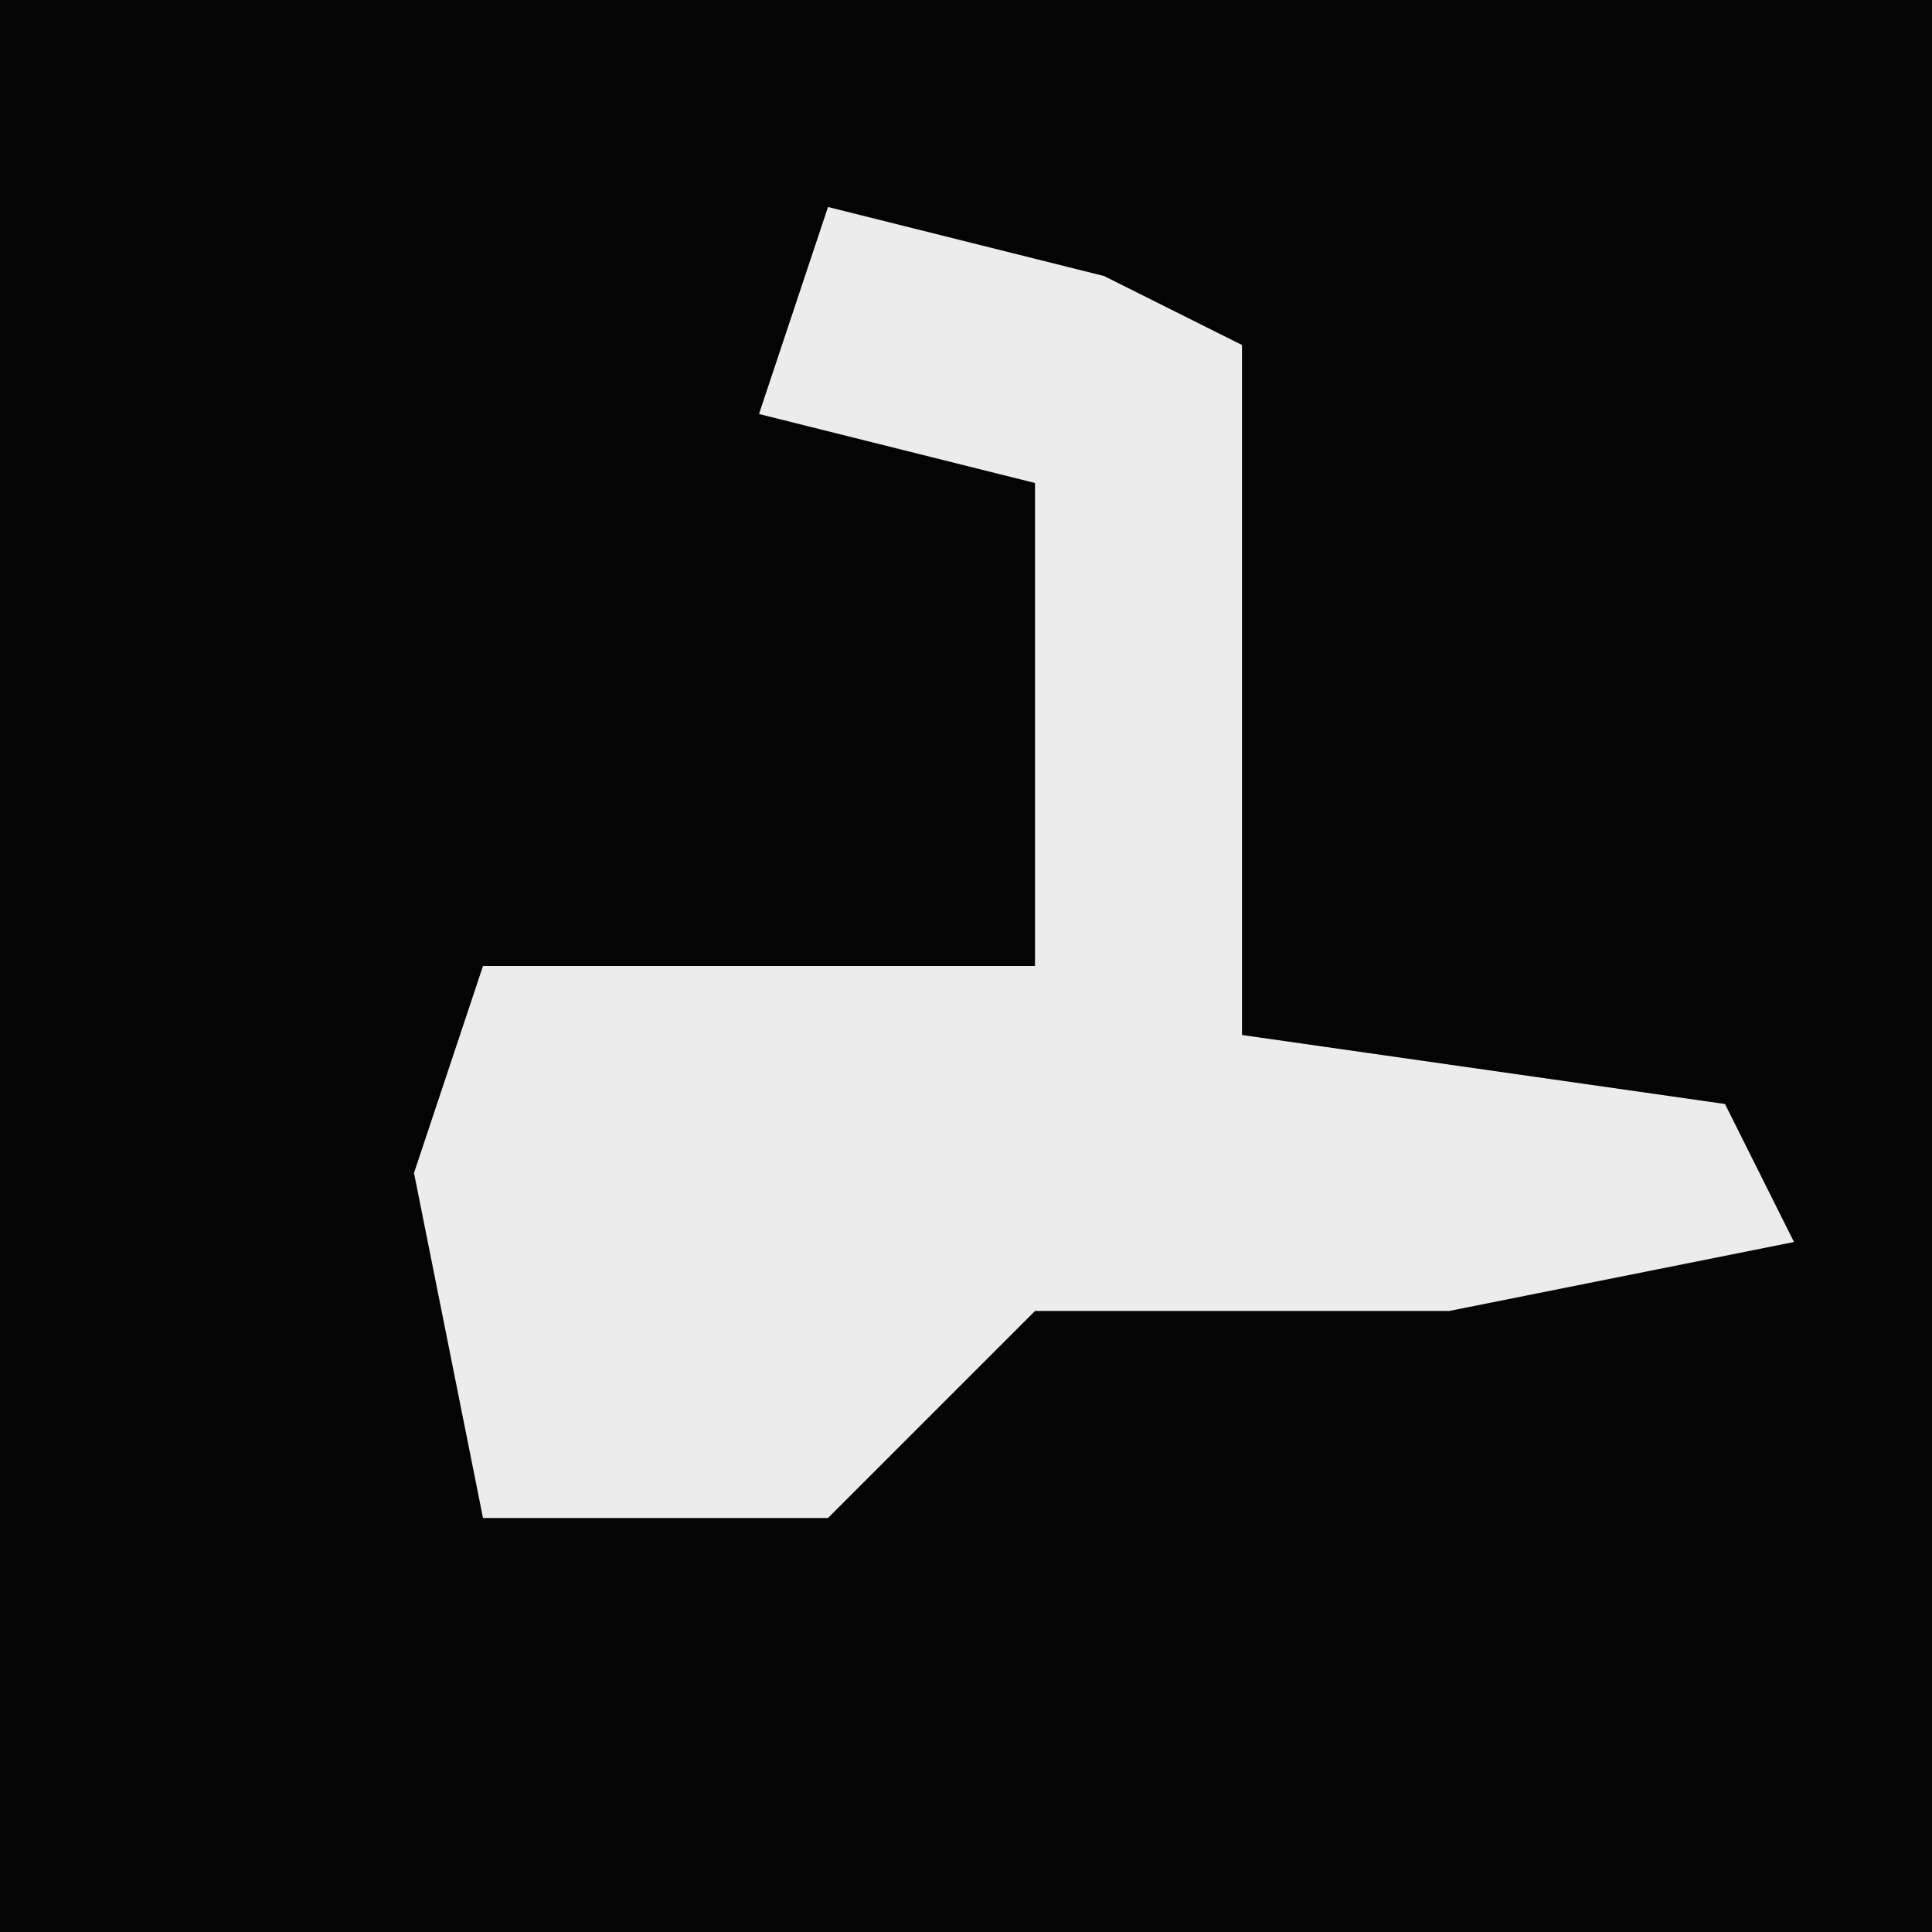 <?xml version="1.0" encoding="UTF-8"?>
<svg version="1.1" xmlns="http://www.w3.org/2000/svg" width="28" height="28">
<path d="M0,0 L28,0 L28,28 L0,28 Z " fill="#040404" transform="translate(0,0)"/>
<path d="M0,0 L4,1 L6,2 L6,12 L13,13 L14,15 L9,16 L3,16 L0,19 L-5,19 L-6,14 L-5,11 L3,11 L3,4 L-1,3 Z " fill="#ECECEC" transform="translate(12,3)"/>
</svg>
